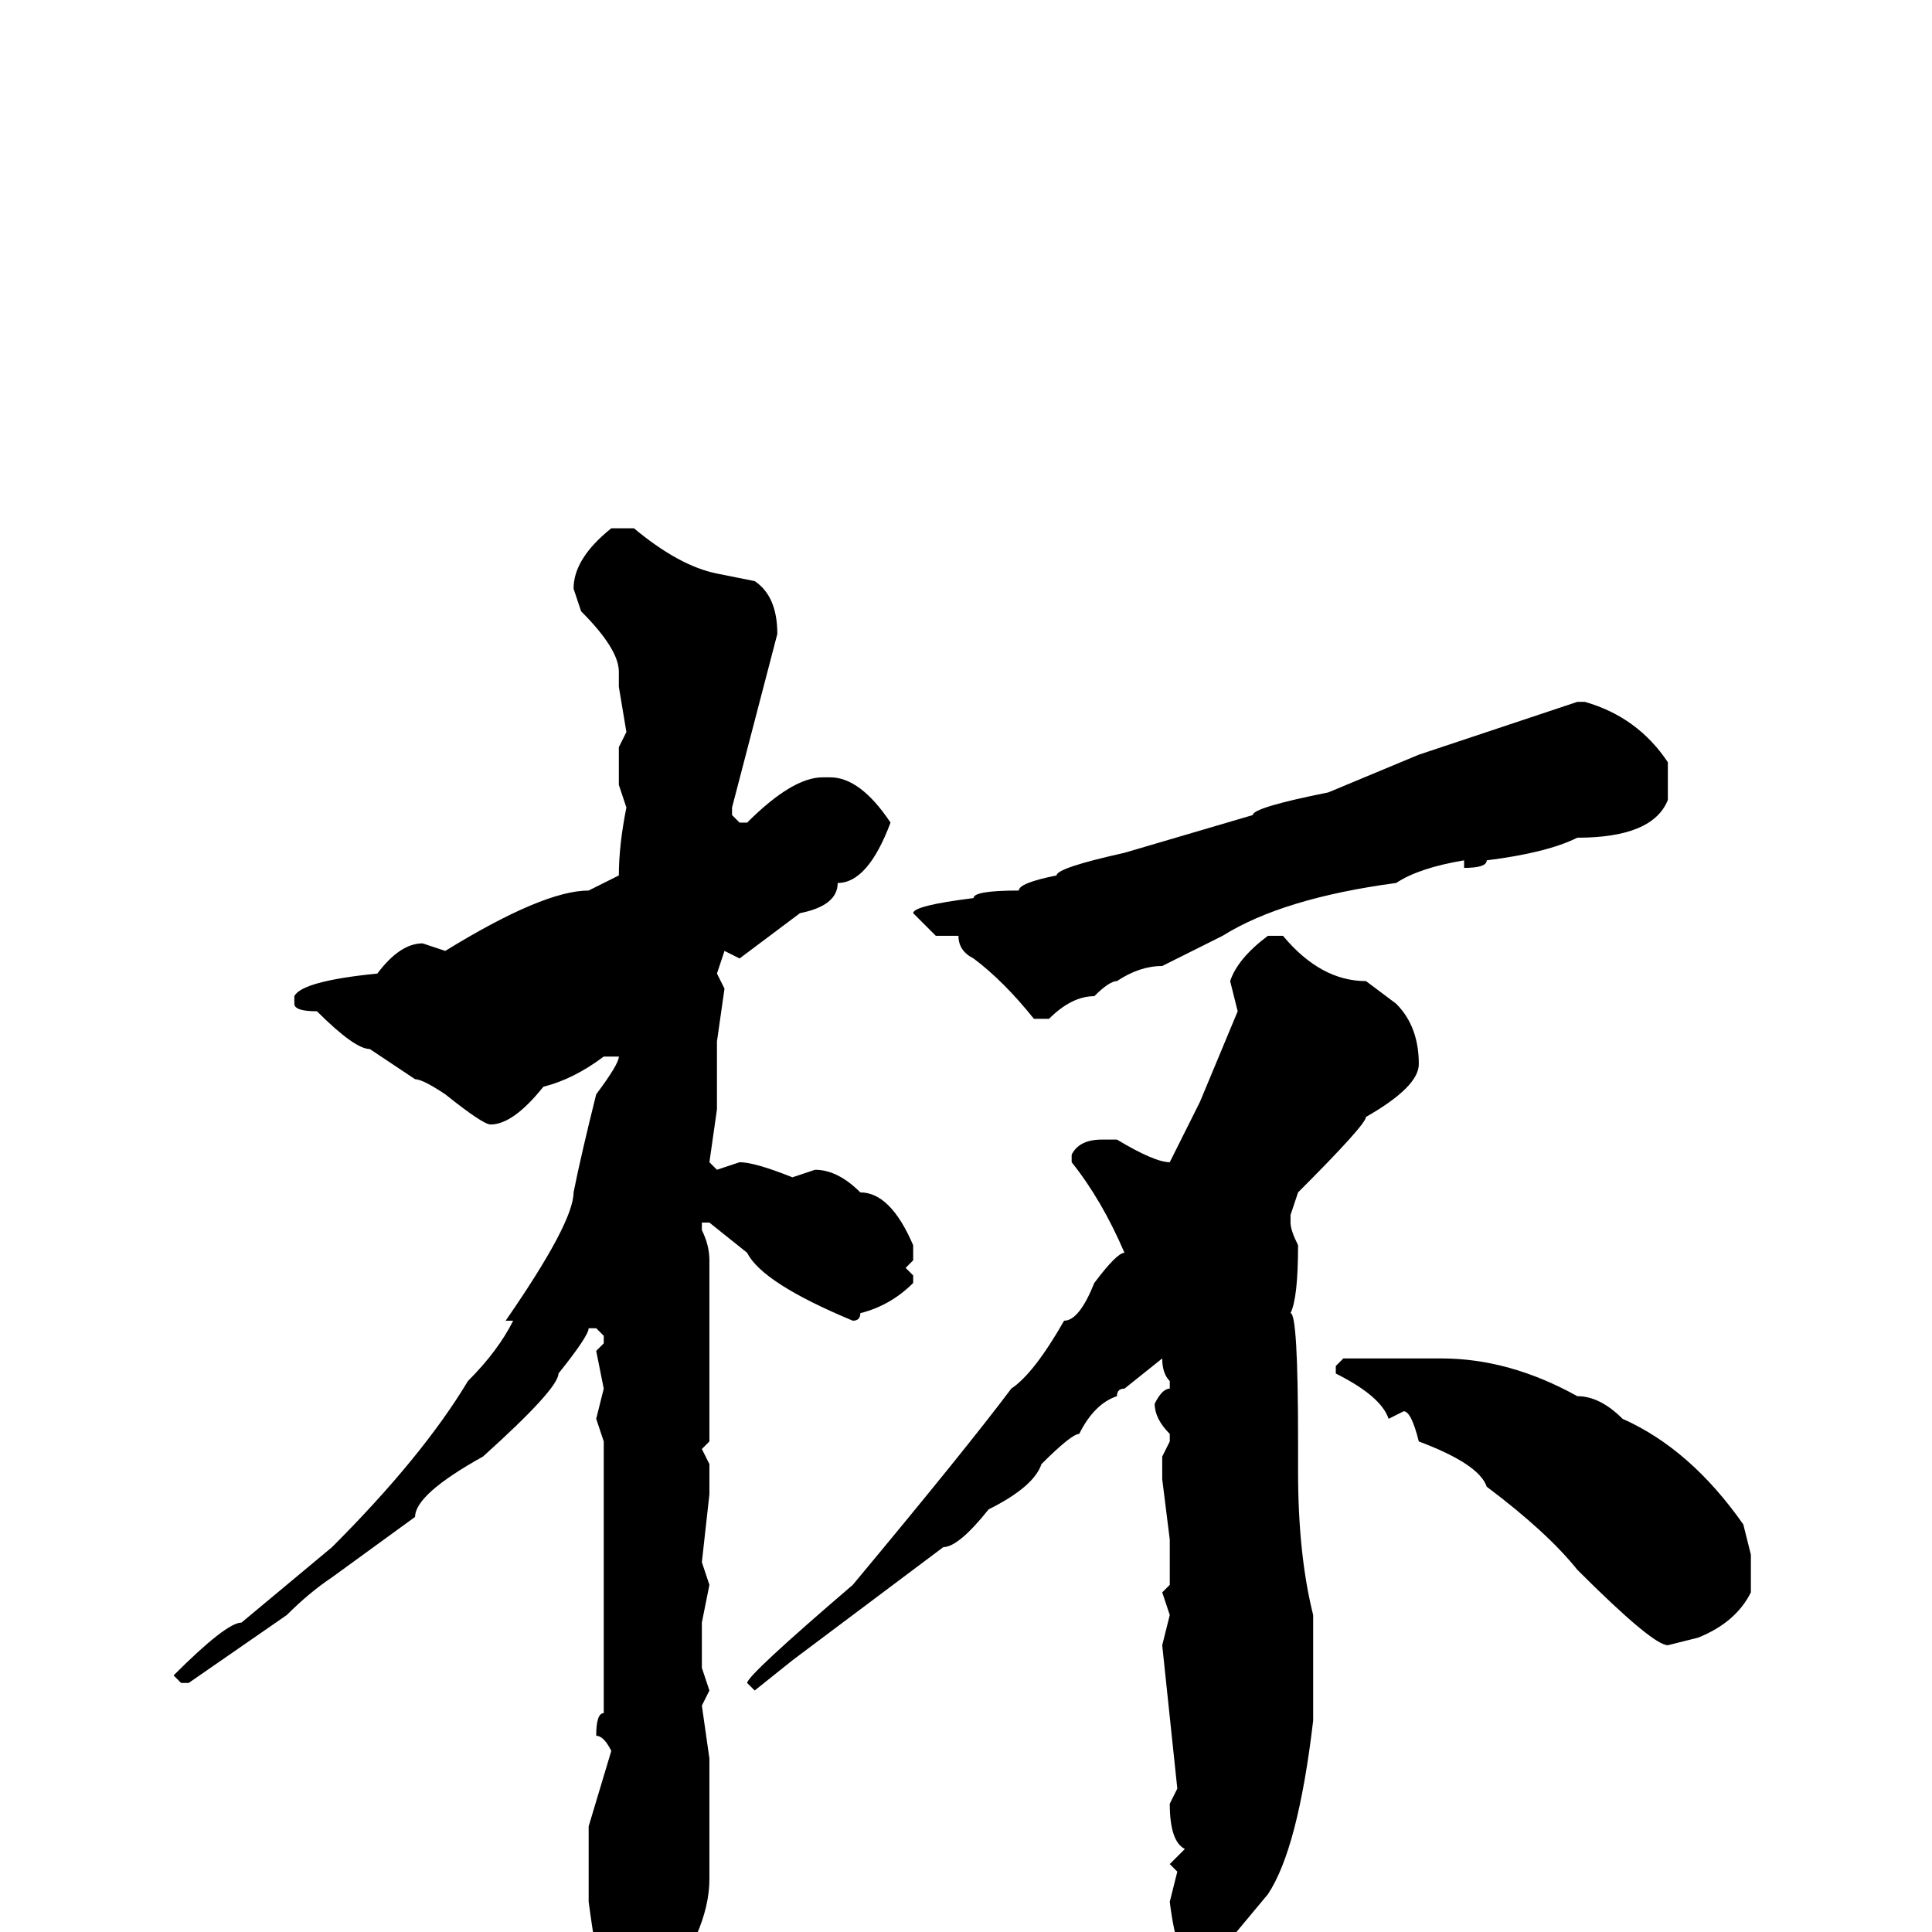 <svg xmlns="http://www.w3.org/2000/svg" viewBox="0 -256 256 256">
	<path fill="#000000" d="M81 -186H84Q90 -181 95 -180L100 -179Q103 -177 103 -172L97 -149V-148L98 -147H99Q105 -153 109 -153H110Q114 -153 118 -147Q115 -139 111 -139Q111 -136 106 -135L98 -129L96 -130L95 -127L96 -125L95 -118V-109L94 -102L95 -101L98 -102Q100 -102 105 -100L108 -101Q111 -101 114 -98Q118 -98 121 -91V-89L120 -88L121 -87V-86Q118 -83 114 -82Q114 -81 113 -81Q101 -86 99 -90L94 -94H93V-93Q94 -91 94 -89V-81V-77V-67V-65L93 -64L94 -62V-58L93 -49L94 -46L93 -41V-38V-35L94 -32L93 -30L94 -23V-19V-16V-15V-11V-9V-7Q94 0 87 9Q85 9 84 11H82Q80 11 78 -4V-14L81 -24Q80 -26 79 -26Q79 -29 80 -29V-38V-65L79 -68L80 -72L79 -77L80 -78V-79L79 -80H78Q78 -79 74 -74Q74 -72 64 -63Q55 -58 55 -55L44 -47Q41 -45 38 -42L25 -33H24L23 -34Q30 -41 32 -41L44 -51Q56 -63 62 -73Q66 -77 68 -81H67Q76 -94 76 -98Q77 -103 79 -111Q82 -115 82 -116H80Q76 -113 72 -112Q68 -107 65 -107Q64 -107 59 -111Q56 -113 55 -113L49 -117Q47 -117 42 -122Q39 -122 39 -123V-124Q40 -126 50 -127Q53 -131 56 -131L59 -130Q72 -138 78 -138L82 -140Q82 -144 83 -149L82 -152V-157L83 -159L82 -165V-167Q82 -170 77 -175L76 -178Q76 -182 81 -186ZM210 -163Q217 -161 221 -155V-154V-151V-150Q219 -145 209 -145Q205 -143 197 -142Q197 -141 194 -141V-142Q188 -141 185 -139Q170 -137 162 -132L154 -128Q151 -128 148 -126Q147 -126 145 -124Q142 -124 139 -121H137Q133 -126 129 -129Q127 -130 127 -132H124L121 -135Q121 -136 129 -137Q129 -138 135 -138Q135 -139 140 -140Q140 -141 149 -143L166 -148Q166 -149 176 -151L188 -156L200 -160L209 -163ZM168 -132H170Q175 -126 181 -126L185 -123Q188 -120 188 -115Q188 -112 181 -108Q181 -107 172 -98L171 -95V-94Q171 -93 172 -91Q172 -84 171 -82Q172 -82 172 -65V-63V-61Q172 -50 174 -42V-36V-28Q172 -11 168 -5L163 1Q162 1 159 4H158Q156 4 155 -4L156 -8L155 -9L157 -11Q155 -12 155 -17L156 -19L154 -38L155 -42L154 -45L155 -46V-48V-52L154 -60V-63L155 -65V-66Q153 -68 153 -70Q154 -72 155 -72V-73Q154 -74 154 -76L149 -72Q148 -72 148 -71Q145 -70 143 -66Q142 -66 138 -62Q137 -59 131 -56Q127 -51 125 -51L105 -36L100 -32L99 -33Q99 -34 113 -46Q128 -64 134 -72Q137 -74 141 -81Q143 -81 145 -86Q148 -90 149 -90Q146 -97 142 -102V-103Q143 -105 146 -105H148Q153 -102 155 -102L159 -110L164 -122L163 -126Q164 -129 168 -132ZM178 -76H184H189H191Q200 -76 209 -71Q212 -71 215 -68Q224 -64 231 -54L232 -50V-45Q230 -41 225 -39L221 -38Q219 -38 209 -48Q205 -53 197 -59Q196 -62 188 -65Q187 -69 186 -69L184 -68Q183 -71 177 -74V-75Z"/>
</svg>